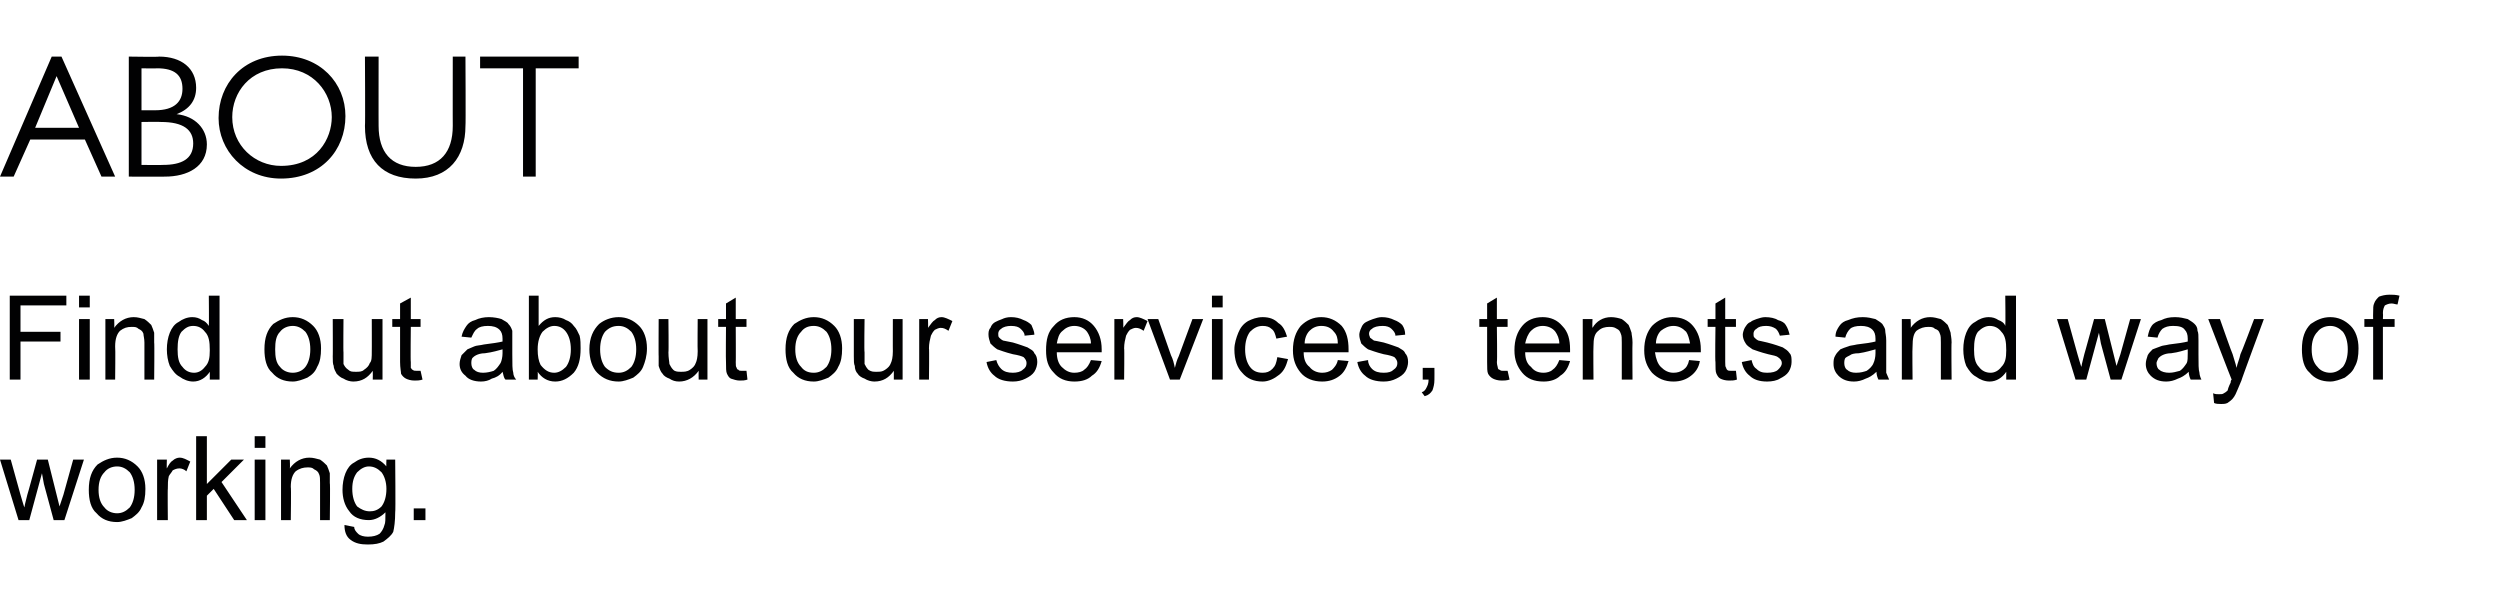 <?xml version="1.0" standalone="no"?><!DOCTYPE svg PUBLIC "-//W3C//DTD SVG 1.1//EN" "http://www.w3.org/Graphics/SVG/1.1/DTD/svg11.dtd"><svg xmlns="http://www.w3.org/2000/svg" version="1.1" width="256.2px" height="60.5px" viewBox="0 -5 256.2 60.5" style="top:-5px">  <desc>About Find out about our services, tenets and way of working.</desc>  <defs/>  <g id="Polygon734">    <path d="M 1.9 48.3 L 0 42.1 L 1.1 42.1 L 2.1 45.7 C 2.1 45.7 2.48 47.02 2.5 47 C 2.5 46.9 2.6 46.5 2.8 45.7 C 2.81 45.73 3.8 42.1 3.8 42.1 L 4.9 42.1 L 5.8 45.7 L 6.1 46.9 L 6.5 45.7 L 7.5 42.1 L 8.6 42.1 L 6.6 48.3 L 5.5 48.3 L 4.5 44.6 L 4.3 43.5 L 3 48.3 L 1.9 48.3 Z M 9.1 45.2 C 9.1 44 9.4 43.2 10 42.6 C 10.6 42.2 11.2 41.9 12 41.9 C 12.8 41.9 13.5 42.2 14.1 42.8 C 14.6 43.3 14.9 44.1 14.9 45.1 C 14.9 45.9 14.8 46.5 14.5 47 C 14.3 47.5 13.9 47.8 13.5 48.1 C 13 48.3 12.5 48.5 12 48.5 C 11.1 48.5 10.4 48.2 9.9 47.6 C 9.3 47.1 9.1 46.2 9.1 45.2 Z M 10.1 45.2 C 10.1 46 10.3 46.6 10.7 47 C 11 47.4 11.5 47.6 12 47.6 C 12.5 47.6 12.9 47.4 13.3 47 C 13.6 46.6 13.8 46 13.8 45.2 C 13.8 44.4 13.6 43.8 13.3 43.4 C 12.9 43 12.5 42.8 12 42.8 C 11.5 42.8 11 43 10.7 43.4 C 10.3 43.8 10.1 44.4 10.1 45.2 Z M 16.1 48.3 L 16.1 42.1 L 17.1 42.1 C 17.1 42.1 17.07 43.03 17.1 43 C 17.3 42.6 17.5 42.3 17.7 42.2 C 17.9 42 18.2 41.9 18.4 41.9 C 18.8 41.9 19.1 42.1 19.5 42.3 C 19.5 42.3 19.1 43.3 19.1 43.3 C 18.9 43.1 18.6 43 18.4 43 C 18.1 43 17.9 43.1 17.7 43.2 C 17.6 43.4 17.4 43.6 17.3 43.8 C 17.2 44.2 17.2 44.6 17.2 45.1 C 17.17 45.05 17.2 48.3 17.2 48.3 L 16.1 48.3 Z M 20.1 48.3 L 20.1 39.7 L 21.2 39.7 L 21.2 44.6 L 23.7 42.1 L 25 42.1 L 22.7 44.4 L 25.3 48.3 L 24 48.3 L 21.9 45.1 L 21.2 45.8 L 21.2 48.3 L 20.1 48.3 Z M 26.1 40.9 L 26.1 39.7 L 27.2 39.7 L 27.2 40.9 L 26.1 40.9 Z M 26.1 48.3 L 26.1 42.1 L 27.2 42.1 L 27.2 48.3 L 26.1 48.3 Z M 28.8 48.3 L 28.8 42.1 L 29.7 42.1 C 29.7 42.1 29.74 42.97 29.7 43 C 30.2 42.3 30.9 41.9 31.7 41.9 C 32.1 41.9 32.4 42 32.8 42.1 C 33.1 42.3 33.3 42.5 33.5 42.7 C 33.6 42.9 33.7 43.2 33.8 43.5 C 33.8 43.7 33.8 44 33.8 44.5 C 33.85 44.48 33.8 48.3 33.8 48.3 L 32.8 48.3 C 32.8 48.3 32.79 44.52 32.8 44.5 C 32.8 44.1 32.8 43.8 32.7 43.6 C 32.6 43.3 32.4 43.2 32.2 43.1 C 32 42.9 31.8 42.9 31.5 42.9 C 31.1 42.9 30.7 43 30.3 43.3 C 30 43.6 29.8 44.1 29.8 44.9 C 29.85 44.91 29.8 48.3 29.8 48.3 L 28.8 48.3 Z M 35.3 48.8 C 35.3 48.8 36.3 49 36.3 49 C 36.3 49.3 36.5 49.5 36.7 49.7 C 36.9 49.9 37.3 50 37.7 50 C 38.2 50 38.6 49.9 38.9 49.7 C 39.1 49.5 39.3 49.2 39.4 48.8 C 39.5 48.6 39.5 48.2 39.5 47.5 C 39 48 38.4 48.3 37.8 48.3 C 36.9 48.3 36.2 48 35.8 47.4 C 35.3 46.8 35.1 46 35.1 45.2 C 35.1 44.6 35.2 44 35.4 43.5 C 35.6 43 35.9 42.6 36.3 42.4 C 36.7 42.1 37.2 41.9 37.8 41.9 C 38.5 41.9 39.1 42.2 39.6 42.8 C 39.57 42.84 39.6 42.1 39.6 42.1 L 40.5 42.1 C 40.5 42.1 40.55 47.47 40.5 47.5 C 40.5 48.4 40.4 49.1 40.3 49.5 C 40.1 49.9 39.7 50.2 39.3 50.5 C 38.9 50.7 38.4 50.8 37.7 50.8 C 37 50.8 36.4 50.7 35.9 50.3 C 35.5 50 35.3 49.5 35.3 48.8 Z M 36.1 45.1 C 36.1 45.9 36.3 46.5 36.6 46.9 C 37 47.2 37.4 47.4 37.9 47.4 C 38.3 47.4 38.7 47.3 39.1 46.9 C 39.4 46.5 39.6 45.9 39.6 45.1 C 39.6 44.4 39.4 43.8 39.1 43.4 C 38.7 43 38.3 42.8 37.8 42.8 C 37.4 42.8 37 43 36.6 43.4 C 36.3 43.8 36.1 44.3 36.1 45.1 Z M 42.4 48.3 L 42.4 47.1 L 43.6 47.1 L 43.6 48.3 L 42.4 48.3 Z " stroke="none" fill="#010102"/>  </g>  <g id="Polygon733">    <path d="M 1 33.9 L 1 25.3 L 6.8 25.3 L 6.8 26.3 L 2.1 26.3 L 2.1 29 L 6.2 29 L 6.2 30 L 2.1 30 L 2.1 33.9 L 1 33.9 Z M 8.1 26.5 L 8.1 25.3 L 9.2 25.3 L 9.2 26.5 L 8.1 26.5 Z M 8.1 33.9 L 8.1 27.7 L 9.2 27.7 L 9.2 33.9 L 8.1 33.9 Z M 10.8 33.9 L 10.8 27.7 L 11.7 27.7 C 11.7 27.7 11.74 28.57 11.7 28.6 C 12.2 27.9 12.9 27.5 13.7 27.5 C 14.1 27.5 14.4 27.6 14.8 27.7 C 15.1 27.9 15.3 28.1 15.5 28.3 C 15.6 28.5 15.7 28.8 15.8 29.1 C 15.8 29.3 15.8 29.6 15.8 30.1 C 15.84 30.08 15.8 33.9 15.8 33.9 L 14.8 33.9 C 14.8 33.9 14.79 30.12 14.8 30.1 C 14.8 29.7 14.7 29.4 14.7 29.2 C 14.6 28.9 14.4 28.8 14.2 28.7 C 14 28.5 13.8 28.5 13.5 28.5 C 13 28.5 12.7 28.6 12.3 28.9 C 12 29.2 11.8 29.7 11.8 30.5 C 11.84 30.51 11.8 33.9 11.8 33.9 L 10.8 33.9 Z M 21.5 33.9 C 21.5 33.9 21.5 33.12 21.5 33.1 C 21.1 33.7 20.5 34.1 19.8 34.1 C 19.3 34.1 18.8 33.9 18.4 33.6 C 18 33.4 17.7 33 17.4 32.5 C 17.2 32 17.1 31.4 17.1 30.8 C 17.1 30.2 17.2 29.6 17.4 29.1 C 17.6 28.6 17.9 28.2 18.3 28 C 18.7 27.7 19.2 27.5 19.7 27.5 C 20.1 27.5 20.4 27.6 20.7 27.8 C 21 27.9 21.2 28.1 21.4 28.4 C 21.43 28.4 21.4 25.3 21.4 25.3 L 22.5 25.3 L 22.5 33.9 L 21.5 33.9 Z M 18.2 30.8 C 18.2 31.6 18.3 32.2 18.7 32.6 C 19 33 19.4 33.2 19.9 33.2 C 20.3 33.2 20.7 33 21 32.6 C 21.4 32.2 21.5 31.7 21.5 30.9 C 21.5 30 21.4 29.4 21 29 C 20.7 28.6 20.3 28.4 19.8 28.4 C 19.3 28.4 19 28.6 18.6 29 C 18.3 29.4 18.2 30 18.2 30.8 Z M 27.1 30.8 C 27.1 29.6 27.4 28.8 28 28.2 C 28.6 27.8 29.2 27.5 30 27.5 C 30.8 27.5 31.5 27.8 32.1 28.4 C 32.6 28.9 32.9 29.7 32.9 30.7 C 32.9 31.5 32.8 32.1 32.5 32.6 C 32.3 33.1 32 33.4 31.5 33.7 C 31 33.9 30.5 34.1 30 34.1 C 29.1 34.1 28.4 33.8 27.9 33.2 C 27.3 32.7 27.1 31.8 27.1 30.8 Z M 28.2 30.8 C 28.2 31.6 28.3 32.2 28.7 32.6 C 29 33 29.5 33.2 30 33.2 C 30.5 33.2 31 33 31.3 32.6 C 31.6 32.2 31.8 31.6 31.8 30.8 C 31.8 30 31.6 29.4 31.3 29 C 30.9 28.6 30.5 28.4 30 28.4 C 29.5 28.4 29 28.6 28.7 29 C 28.3 29.4 28.2 30 28.2 30.8 Z M 38.2 33.9 C 38.2 33.9 38.22 33 38.2 33 C 37.7 33.7 37.1 34.1 36.2 34.1 C 35.9 34.1 35.5 34 35.2 33.8 C 34.9 33.7 34.7 33.5 34.5 33.3 C 34.4 33.1 34.2 32.8 34.2 32.5 C 34.1 32.3 34.1 32 34.1 31.5 C 34.12 31.54 34.1 27.7 34.1 27.7 L 35.2 27.7 C 35.2 27.7 35.17 31.14 35.2 31.1 C 35.2 31.7 35.2 32.1 35.2 32.3 C 35.3 32.5 35.4 32.7 35.7 32.9 C 35.9 33.1 36.1 33.1 36.5 33.1 C 36.8 33.1 37.1 33.1 37.3 32.9 C 37.6 32.7 37.8 32.5 37.9 32.2 C 38.1 32 38.1 31.6 38.1 31 C 38.11 31.02 38.1 27.7 38.1 27.7 L 39.2 27.7 L 39.2 33.9 L 38.2 33.9 Z M 42.7 33 C 42.8 33 42.9 33 43.1 33 C 43.1 33 43.3 33.9 43.3 33.9 C 43 34 42.7 34 42.5 34 C 42.1 34 41.8 33.9 41.6 33.8 C 41.4 33.7 41.2 33.5 41.1 33.3 C 41.1 33.1 41 32.7 41 32.1 C 41.01 32.09 41 28.5 41 28.5 L 40.2 28.5 L 40.2 27.7 L 41 27.7 L 41 26.1 L 42.1 25.5 L 42.1 27.7 L 43.1 27.7 L 43.1 28.5 L 42.1 28.5 C 42.1 28.5 42.06 32.15 42.1 32.1 C 42.1 32.4 42.1 32.6 42.1 32.7 C 42.2 32.8 42.2 32.9 42.3 32.9 C 42.4 33 42.5 33 42.7 33 C 42.7 33 42.7 33 42.7 33 Z M 51.8 33.9 C 51.6 33.7 51.6 33.4 51.5 33.1 C 51.2 33.5 50.8 33.7 50.4 33.8 C 50.1 34 49.7 34.1 49.3 34.1 C 48.6 34.1 48 33.9 47.7 33.5 C 47.3 33.2 47.1 32.8 47.1 32.3 C 47.1 32 47.2 31.7 47.3 31.4 C 47.5 31.2 47.7 31 47.9 30.8 C 48.1 30.7 48.4 30.6 48.6 30.5 C 48.8 30.4 49.2 30.4 49.6 30.3 C 50.4 30.2 51.1 30.1 51.5 30 C 51.5 29.8 51.5 29.7 51.5 29.7 C 51.5 29.3 51.4 29 51.2 28.8 C 50.9 28.5 50.5 28.4 50 28.4 C 49.5 28.4 49.1 28.5 48.9 28.7 C 48.6 28.9 48.5 29.2 48.3 29.6 C 48.3 29.6 47.3 29.5 47.3 29.5 C 47.4 29 47.6 28.7 47.8 28.4 C 48 28.1 48.3 27.9 48.7 27.8 C 49.1 27.6 49.6 27.5 50.1 27.5 C 50.6 27.5 51.1 27.6 51.4 27.7 C 51.7 27.9 52 28 52.1 28.2 C 52.3 28.4 52.4 28.6 52.5 28.9 C 52.5 29.1 52.5 29.4 52.5 29.9 C 52.5 29.9 52.5 31.3 52.5 31.3 C 52.5 32.3 52.5 32.9 52.6 33.2 C 52.6 33.4 52.7 33.7 52.9 33.9 C 52.86 33.91 51.8 33.9 51.8 33.9 C 51.8 33.9 51.76 33.91 51.8 33.9 Z M 51.5 30.8 C 51.1 30.9 50.5 31.1 49.7 31.2 C 49.3 31.2 49 31.3 48.8 31.4 C 48.6 31.5 48.5 31.6 48.4 31.7 C 48.3 31.9 48.3 32.1 48.3 32.2 C 48.3 32.5 48.4 32.8 48.6 32.9 C 48.8 33.1 49.1 33.2 49.5 33.2 C 49.9 33.2 50.3 33.1 50.6 33 C 50.9 32.8 51.1 32.5 51.3 32.2 C 51.4 32 51.5 31.6 51.5 31.2 C 51.5 31.2 51.5 30.8 51.5 30.8 Z M 55.1 33.9 L 54.2 33.9 L 54.2 25.3 L 55.2 25.3 C 55.2 25.3 55.21 28.38 55.2 28.4 C 55.7 27.8 56.2 27.5 56.9 27.5 C 57.3 27.5 57.7 27.6 58 27.8 C 58.3 27.9 58.6 28.1 58.8 28.4 C 59.1 28.7 59.2 29 59.4 29.4 C 59.5 29.8 59.5 30.3 59.5 30.7 C 59.5 31.8 59.3 32.6 58.8 33.2 C 58.2 33.8 57.6 34.1 56.9 34.1 C 56.1 34.1 55.5 33.7 55.1 33.1 C 55.13 33.13 55.1 33.9 55.1 33.9 Z M 55.1 30.8 C 55.1 31.5 55.2 32 55.4 32.4 C 55.8 32.9 56.2 33.2 56.8 33.2 C 57.2 33.2 57.6 33 58 32.6 C 58.3 32.2 58.5 31.6 58.5 30.8 C 58.5 30 58.3 29.4 58 29 C 57.7 28.6 57.3 28.4 56.8 28.4 C 56.4 28.4 56 28.6 55.6 29 C 55.3 29.4 55.1 30 55.1 30.8 Z M 60.4 30.8 C 60.4 29.6 60.8 28.8 61.4 28.2 C 61.9 27.8 62.6 27.5 63.4 27.5 C 64.2 27.5 64.9 27.8 65.5 28.4 C 66 28.9 66.3 29.7 66.3 30.7 C 66.3 31.5 66.1 32.1 65.9 32.6 C 65.7 33.1 65.3 33.4 64.9 33.7 C 64.4 33.9 63.9 34.1 63.4 34.1 C 62.5 34.1 61.8 33.8 61.2 33.2 C 60.7 32.7 60.4 31.8 60.4 30.8 Z M 61.5 30.8 C 61.5 31.6 61.7 32.2 62 32.6 C 62.4 33 62.8 33.2 63.4 33.2 C 63.9 33.2 64.3 33 64.7 32.6 C 65 32.2 65.2 31.6 65.2 30.8 C 65.2 30 65 29.4 64.7 29 C 64.3 28.6 63.9 28.4 63.4 28.4 C 62.8 28.4 62.4 28.6 62 29 C 61.7 29.4 61.5 30 61.5 30.8 Z M 71.6 33.9 C 71.6 33.9 71.58 33 71.6 33 C 71.1 33.7 70.4 34.1 69.6 34.1 C 69.2 34.1 68.9 34 68.6 33.8 C 68.3 33.7 68 33.5 67.9 33.3 C 67.7 33.1 67.6 32.8 67.5 32.5 C 67.5 32.3 67.5 32 67.5 31.5 C 67.48 31.54 67.5 27.7 67.5 27.7 L 68.5 27.7 C 68.5 27.7 68.54 31.14 68.5 31.1 C 68.5 31.7 68.6 32.1 68.6 32.3 C 68.7 32.5 68.8 32.7 69 32.9 C 69.2 33.1 69.5 33.1 69.8 33.1 C 70.1 33.1 70.4 33.1 70.7 32.9 C 71 32.7 71.2 32.5 71.3 32.2 C 71.4 32 71.5 31.6 71.5 31 C 71.47 31.02 71.5 27.7 71.5 27.7 L 72.5 27.7 L 72.5 33.9 L 71.6 33.9 Z M 76 33 C 76.1 33 76.3 33 76.5 33 C 76.5 33 76.6 33.9 76.6 33.9 C 76.3 34 76.1 34 75.8 34 C 75.5 34 75.2 33.9 74.9 33.8 C 74.7 33.7 74.6 33.5 74.5 33.3 C 74.4 33.1 74.4 32.7 74.4 32.1 C 74.37 32.09 74.4 28.5 74.4 28.5 L 73.6 28.5 L 73.6 27.7 L 74.4 27.7 L 74.4 26.1 L 75.4 25.5 L 75.4 27.7 L 76.5 27.7 L 76.5 28.5 L 75.4 28.5 C 75.4 28.5 75.42 32.15 75.4 32.1 C 75.4 32.4 75.4 32.6 75.5 32.7 C 75.5 32.8 75.6 32.9 75.7 32.9 C 75.7 33 75.9 33 76 33 C 76 33 76 33 76 33 Z M 80.5 30.8 C 80.5 29.6 80.8 28.8 81.4 28.2 C 82 27.8 82.6 27.5 83.4 27.5 C 84.2 27.5 84.9 27.8 85.5 28.4 C 86 28.9 86.3 29.7 86.3 30.7 C 86.3 31.5 86.2 32.1 85.9 32.6 C 85.7 33.1 85.3 33.4 84.9 33.7 C 84.4 33.9 83.9 34.1 83.4 34.1 C 82.5 34.1 81.8 33.8 81.3 33.2 C 80.7 32.7 80.5 31.8 80.5 30.8 Z M 81.5 30.8 C 81.5 31.6 81.7 32.2 82.1 32.6 C 82.4 33 82.8 33.2 83.4 33.2 C 83.9 33.2 84.3 33 84.7 32.6 C 85 32.2 85.2 31.6 85.2 30.8 C 85.2 30 85 29.4 84.7 29 C 84.3 28.6 83.9 28.4 83.4 28.4 C 82.8 28.4 82.4 28.6 82.1 29 C 81.7 29.4 81.5 30 81.5 30.8 Z M 91.6 33.9 C 91.6 33.9 91.6 33 91.6 33 C 91.1 33.7 90.5 34.1 89.6 34.1 C 89.3 34.1 88.9 34 88.6 33.8 C 88.3 33.7 88 33.5 87.9 33.3 C 87.7 33.1 87.6 32.8 87.6 32.5 C 87.5 32.3 87.5 32 87.5 31.5 C 87.5 31.54 87.5 27.7 87.5 27.7 L 88.6 27.7 C 88.6 27.7 88.55 31.14 88.6 31.1 C 88.6 31.7 88.6 32.1 88.6 32.3 C 88.7 32.5 88.8 32.7 89 32.9 C 89.3 33.1 89.5 33.1 89.8 33.1 C 90.2 33.1 90.4 33.1 90.7 32.9 C 91 32.7 91.2 32.5 91.3 32.2 C 91.4 32 91.5 31.6 91.5 31 C 91.49 31.02 91.5 27.7 91.5 27.7 L 92.5 27.7 L 92.5 33.9 L 91.6 33.9 Z M 94.2 33.9 L 94.2 27.7 L 95.1 27.7 C 95.1 27.7 95.13 28.63 95.1 28.6 C 95.4 28.2 95.6 27.9 95.8 27.8 C 96 27.6 96.2 27.5 96.5 27.5 C 96.8 27.5 97.2 27.7 97.6 27.9 C 97.6 27.9 97.2 28.9 97.2 28.9 C 96.9 28.7 96.7 28.6 96.4 28.6 C 96.2 28.6 96 28.7 95.8 28.8 C 95.6 29 95.5 29.2 95.4 29.4 C 95.3 29.8 95.2 30.2 95.2 30.7 C 95.24 30.65 95.2 33.9 95.2 33.9 L 94.2 33.9 Z M 101.1 32.1 C 101.1 32.1 102.1 31.9 102.1 31.9 C 102.2 32.3 102.4 32.6 102.6 32.8 C 102.9 33.1 103.3 33.2 103.8 33.2 C 104.2 33.2 104.6 33.1 104.8 32.9 C 105.1 32.7 105.2 32.5 105.2 32.2 C 105.2 32 105.1 31.8 104.9 31.6 C 104.7 31.5 104.4 31.4 103.8 31.3 C 103 31.1 102.5 30.9 102.2 30.8 C 101.9 30.6 101.7 30.4 101.5 30.2 C 101.4 29.9 101.3 29.6 101.3 29.3 C 101.3 29.1 101.3 28.8 101.5 28.6 C 101.6 28.3 101.8 28.1 102 28 C 102.2 27.9 102.4 27.8 102.7 27.7 C 102.9 27.6 103.2 27.5 103.6 27.5 C 104.1 27.5 104.5 27.6 104.9 27.8 C 105.2 27.9 105.5 28.1 105.7 28.3 C 105.8 28.6 106 28.9 106 29.3 C 106 29.3 105 29.4 105 29.4 C 105 29.1 104.8 28.9 104.6 28.7 C 104.4 28.5 104.1 28.4 103.6 28.4 C 103.2 28.4 102.8 28.5 102.6 28.7 C 102.4 28.8 102.3 29 102.3 29.2 C 102.3 29.4 102.3 29.5 102.4 29.6 C 102.5 29.7 102.6 29.8 102.8 29.9 C 102.9 29.9 103.2 30 103.8 30.1 C 104.5 30.3 105 30.5 105.3 30.6 C 105.6 30.8 105.9 30.9 106 31.2 C 106.2 31.4 106.3 31.7 106.3 32.1 C 106.3 32.4 106.2 32.8 106 33.1 C 105.8 33.4 105.5 33.6 105.1 33.8 C 104.7 34 104.3 34.1 103.8 34.1 C 103 34.1 102.3 33.9 101.9 33.5 C 101.5 33.2 101.2 32.7 101.1 32.1 Z M 111.8 31.9 C 111.8 31.9 112.9 32 112.9 32 C 112.7 32.7 112.4 33.2 111.9 33.5 C 111.5 33.9 110.9 34.1 110.1 34.1 C 109.2 34.1 108.5 33.8 108 33.2 C 107.4 32.6 107.2 31.9 107.2 30.9 C 107.2 29.8 107.4 29 108 28.4 C 108.5 27.8 109.2 27.5 110.1 27.5 C 110.9 27.5 111.6 27.8 112.1 28.4 C 112.6 29 112.9 29.8 112.9 30.8 C 112.9 30.8 112.9 30.9 112.9 31.1 C 112.9 31.1 108.3 31.1 108.3 31.1 C 108.3 31.8 108.5 32.3 108.8 32.6 C 109.2 33 109.6 33.2 110.1 33.2 C 110.5 33.2 110.9 33.1 111.1 32.9 C 111.4 32.7 111.6 32.4 111.8 31.9 Z M 108.3 30.2 C 108.3 30.2 111.8 30.2 111.8 30.2 C 111.8 29.7 111.6 29.3 111.4 29 C 111.1 28.6 110.6 28.4 110.1 28.4 C 109.6 28.4 109.2 28.6 108.9 28.9 C 108.5 29.2 108.4 29.7 108.3 30.2 Z M 114.2 33.9 L 114.2 27.7 L 115.1 27.7 C 115.1 27.7 115.14 28.63 115.1 28.6 C 115.4 28.2 115.6 27.9 115.8 27.8 C 116 27.6 116.2 27.5 116.5 27.5 C 116.8 27.5 117.2 27.7 117.6 27.9 C 117.6 27.9 117.2 28.9 117.2 28.9 C 116.9 28.7 116.7 28.6 116.4 28.6 C 116.2 28.6 116 28.7 115.8 28.8 C 115.6 29 115.5 29.2 115.4 29.4 C 115.3 29.8 115.2 30.2 115.2 30.7 C 115.24 30.65 115.2 33.9 115.2 33.9 L 114.2 33.9 Z M 119.9 33.9 L 117.6 27.7 L 118.7 27.7 C 118.7 27.7 120.01 31.41 120 31.4 C 120.2 31.8 120.3 32.2 120.4 32.7 C 120.5 32.3 120.6 31.9 120.8 31.5 C 120.8 31.48 122.2 27.7 122.2 27.7 L 123.3 27.7 L 120.9 33.9 L 119.9 33.9 Z M 124.2 26.5 L 124.2 25.3 L 125.3 25.3 L 125.3 26.5 L 124.2 26.5 Z M 124.2 33.9 L 124.2 27.7 L 125.3 27.7 L 125.3 33.9 L 124.2 33.9 Z M 130.9 31.6 C 130.9 31.6 132 31.8 132 31.8 C 131.8 32.5 131.6 33 131.1 33.4 C 130.6 33.8 130 34.1 129.4 34.1 C 128.5 34.1 127.8 33.8 127.3 33.2 C 126.8 32.7 126.5 31.9 126.5 30.8 C 126.5 30.2 126.7 29.6 126.9 29.1 C 127.1 28.6 127.4 28.2 127.9 27.9 C 128.3 27.7 128.8 27.5 129.4 27.5 C 130.1 27.5 130.6 27.7 131 28.1 C 131.5 28.4 131.7 28.9 131.9 29.5 C 131.9 29.5 130.8 29.7 130.8 29.7 C 130.7 29.3 130.6 28.9 130.3 28.7 C 130.1 28.5 129.8 28.4 129.4 28.4 C 128.9 28.4 128.5 28.6 128.1 29 C 127.8 29.4 127.6 30 127.6 30.8 C 127.6 31.6 127.8 32.2 128.1 32.6 C 128.4 33 128.8 33.2 129.4 33.2 C 129.8 33.2 130.1 33.1 130.4 32.8 C 130.7 32.5 130.8 32.2 130.9 31.6 Z M 137.1 31.9 C 137.1 31.9 138.2 32 138.2 32 C 138 32.7 137.7 33.2 137.3 33.5 C 136.8 33.9 136.2 34.1 135.5 34.1 C 134.6 34.1 133.8 33.8 133.3 33.2 C 132.8 32.6 132.5 31.9 132.5 30.9 C 132.5 29.8 132.8 29 133.3 28.4 C 133.9 27.8 134.6 27.5 135.4 27.5 C 136.2 27.5 136.9 27.8 137.5 28.4 C 138 29 138.2 29.8 138.2 30.8 C 138.2 30.8 138.2 30.9 138.2 31.1 C 138.2 31.1 133.6 31.1 133.6 31.1 C 133.6 31.8 133.8 32.3 134.2 32.6 C 134.5 33 135 33.2 135.5 33.2 C 135.9 33.2 136.2 33.1 136.5 32.9 C 136.7 32.7 137 32.4 137.1 31.9 Z M 133.7 30.2 C 133.7 30.2 137.1 30.2 137.1 30.2 C 137.1 29.7 137 29.3 136.7 29 C 136.4 28.6 136 28.4 135.4 28.4 C 134.9 28.4 134.5 28.6 134.2 28.9 C 133.9 29.2 133.7 29.7 133.7 30.2 Z M 139.1 32.1 C 139.1 32.1 140.2 31.9 140.2 31.9 C 140.2 32.3 140.4 32.6 140.6 32.8 C 140.9 33.1 141.3 33.2 141.8 33.2 C 142.3 33.2 142.6 33.1 142.8 32.9 C 143.1 32.7 143.2 32.5 143.2 32.2 C 143.2 32 143.1 31.8 142.9 31.6 C 142.7 31.5 142.4 31.4 141.8 31.3 C 141 31.1 140.5 30.9 140.2 30.8 C 139.9 30.6 139.7 30.4 139.5 30.2 C 139.4 29.9 139.3 29.6 139.3 29.3 C 139.3 29.1 139.4 28.8 139.5 28.6 C 139.6 28.3 139.8 28.1 140 28 C 140.2 27.9 140.4 27.8 140.7 27.7 C 141 27.6 141.3 27.5 141.6 27.5 C 142.1 27.5 142.5 27.6 142.9 27.8 C 143.2 27.9 143.5 28.1 143.7 28.3 C 143.9 28.6 144 28.9 144 29.3 C 144 29.3 143 29.4 143 29.4 C 143 29.1 142.8 28.9 142.6 28.7 C 142.4 28.5 142.1 28.4 141.7 28.4 C 141.2 28.4 140.8 28.5 140.6 28.7 C 140.4 28.8 140.3 29 140.3 29.2 C 140.3 29.4 140.4 29.5 140.4 29.6 C 140.5 29.7 140.7 29.8 140.8 29.9 C 140.9 29.9 141.3 30 141.8 30.1 C 142.5 30.3 143 30.5 143.3 30.6 C 143.6 30.8 143.9 30.9 144 31.2 C 144.2 31.4 144.3 31.7 144.3 32.1 C 144.3 32.4 144.2 32.8 144 33.1 C 143.8 33.4 143.5 33.6 143.1 33.8 C 142.7 34 142.3 34.1 141.8 34.1 C 141 34.1 140.3 33.9 139.9 33.5 C 139.5 33.2 139.2 32.7 139.1 32.1 Z M 145.8 33.9 L 145.8 32.7 L 147 32.7 C 147 32.7 147.01 33.91 147 33.9 C 147 34.4 146.9 34.7 146.8 35 C 146.6 35.3 146.4 35.5 146 35.6 C 146 35.6 145.7 35.2 145.7 35.2 C 146 35.1 146.1 34.9 146.2 34.7 C 146.3 34.5 146.4 34.3 146.4 33.9 C 146.41 33.91 145.8 33.9 145.8 33.9 Z M 154 33 C 154.2 33 154.3 33 154.5 33 C 154.5 33 154.7 33.9 154.7 33.9 C 154.4 34 154.1 34 153.9 34 C 153.5 34 153.2 33.9 153 33.8 C 152.8 33.7 152.6 33.5 152.5 33.3 C 152.4 33.1 152.4 32.7 152.4 32.1 C 152.4 32.09 152.4 28.5 152.4 28.5 L 151.6 28.5 L 151.6 27.7 L 152.4 27.7 L 152.4 26.1 L 153.4 25.5 L 153.4 27.7 L 154.5 27.7 L 154.5 28.5 L 153.4 28.5 C 153.4 28.5 153.45 32.15 153.4 32.1 C 153.4 32.4 153.5 32.6 153.5 32.7 C 153.5 32.8 153.6 32.9 153.7 32.9 C 153.8 33 153.9 33 154 33 C 154 33 154 33 154 33 Z M 159.8 31.9 C 159.8 31.9 160.9 32 160.9 32 C 160.7 32.7 160.4 33.2 159.9 33.5 C 159.5 33.9 158.9 34.1 158.2 34.1 C 157.2 34.1 156.5 33.8 156 33.2 C 155.5 32.6 155.2 31.9 155.2 30.9 C 155.2 29.8 155.5 29 156 28.4 C 156.5 27.8 157.2 27.5 158.1 27.5 C 158.9 27.5 159.6 27.8 160.1 28.4 C 160.7 29 160.9 29.8 160.9 30.8 C 160.9 30.8 160.9 30.9 160.9 31.1 C 160.9 31.1 156.3 31.1 156.3 31.1 C 156.3 31.8 156.5 32.3 156.9 32.6 C 157.2 33 157.6 33.2 158.2 33.2 C 158.5 33.2 158.9 33.1 159.1 32.9 C 159.4 32.7 159.6 32.4 159.8 31.9 Z M 156.3 30.2 C 156.3 30.2 159.8 30.2 159.8 30.2 C 159.8 29.7 159.6 29.3 159.4 29 C 159.1 28.6 158.6 28.4 158.1 28.4 C 157.6 28.4 157.2 28.6 156.9 28.9 C 156.6 29.2 156.4 29.7 156.3 30.2 Z M 162.2 33.9 L 162.2 27.7 L 163.2 27.7 C 163.2 27.7 163.16 28.57 163.2 28.6 C 163.6 27.9 164.3 27.5 165.1 27.5 C 165.5 27.5 165.9 27.6 166.2 27.7 C 166.5 27.9 166.7 28.1 166.9 28.3 C 167 28.5 167.1 28.8 167.2 29.1 C 167.2 29.3 167.3 29.6 167.3 30.1 C 167.27 30.08 167.3 33.9 167.3 33.9 L 166.2 33.9 C 166.2 33.9 166.21 30.12 166.2 30.1 C 166.2 29.7 166.2 29.4 166.1 29.2 C 166 28.9 165.9 28.8 165.7 28.7 C 165.4 28.5 165.2 28.5 164.9 28.5 C 164.5 28.5 164.1 28.6 163.8 28.9 C 163.4 29.2 163.3 29.7 163.3 30.5 C 163.27 30.51 163.3 33.9 163.3 33.9 L 162.2 33.9 Z M 173.1 31.9 C 173.1 31.9 174.2 32 174.2 32 C 174.1 32.7 173.7 33.2 173.3 33.5 C 172.8 33.9 172.2 34.1 171.5 34.1 C 170.6 34.1 169.9 33.8 169.3 33.2 C 168.8 32.6 168.5 31.9 168.5 30.9 C 168.5 29.8 168.8 29 169.3 28.4 C 169.9 27.8 170.6 27.5 171.4 27.5 C 172.3 27.5 173 27.8 173.5 28.4 C 174 29 174.3 29.8 174.3 30.8 C 174.3 30.8 174.3 30.9 174.3 31.1 C 174.3 31.1 169.6 31.1 169.6 31.1 C 169.7 31.8 169.9 32.3 170.2 32.6 C 170.6 33 171 33.2 171.5 33.2 C 171.9 33.2 172.2 33.1 172.5 32.9 C 172.8 32.7 173 32.4 173.1 31.9 Z M 169.7 30.2 C 169.7 30.2 173.2 30.2 173.2 30.2 C 173.1 29.7 173 29.3 172.8 29 C 172.4 28.6 172 28.4 171.5 28.4 C 171 28.4 170.6 28.6 170.2 28.9 C 169.9 29.2 169.7 29.7 169.7 30.2 Z M 177.4 33 C 177.5 33 177.7 33 177.9 33 C 177.9 33 178 33.9 178 33.9 C 177.7 34 177.5 34 177.2 34 C 176.8 34 176.5 33.9 176.3 33.8 C 176.1 33.7 176 33.5 175.9 33.3 C 175.8 33.1 175.8 32.7 175.8 32.1 C 175.75 32.09 175.8 28.5 175.8 28.5 L 175 28.5 L 175 27.7 L 175.8 27.7 L 175.8 26.1 L 176.8 25.5 L 176.8 27.7 L 177.9 27.7 L 177.9 28.5 L 176.8 28.5 C 176.8 28.5 176.8 32.15 176.8 32.1 C 176.8 32.4 176.8 32.6 176.9 32.7 C 176.9 32.8 177 32.9 177 32.9 C 177.1 33 177.2 33 177.4 33 C 177.4 33 177.4 33 177.4 33 Z M 178.5 32.1 C 178.5 32.1 179.5 31.9 179.5 31.9 C 179.6 32.3 179.7 32.6 180 32.8 C 180.3 33.1 180.6 33.2 181.1 33.2 C 181.6 33.2 182 33.1 182.2 32.9 C 182.4 32.7 182.6 32.5 182.6 32.2 C 182.6 32 182.5 31.8 182.2 31.6 C 182.1 31.5 181.7 31.4 181.2 31.3 C 180.4 31.1 179.9 30.9 179.6 30.8 C 179.3 30.6 179 30.4 178.9 30.2 C 178.7 29.9 178.6 29.6 178.6 29.3 C 178.6 29.1 178.7 28.8 178.8 28.6 C 179 28.3 179.1 28.1 179.4 28 C 179.5 27.9 179.7 27.8 180 27.7 C 180.3 27.6 180.6 27.5 180.9 27.5 C 181.4 27.5 181.9 27.6 182.2 27.8 C 182.6 27.9 182.9 28.1 183 28.3 C 183.2 28.6 183.3 28.9 183.4 29.3 C 183.4 29.3 182.4 29.4 182.4 29.4 C 182.3 29.1 182.2 28.9 182 28.7 C 181.7 28.5 181.4 28.4 181 28.4 C 180.5 28.4 180.2 28.5 180 28.7 C 179.8 28.8 179.7 29 179.7 29.2 C 179.7 29.4 179.7 29.5 179.8 29.6 C 179.9 29.7 180 29.8 180.2 29.9 C 180.3 29.9 180.6 30 181.1 30.1 C 181.9 30.3 182.4 30.5 182.7 30.6 C 183 30.8 183.2 30.9 183.4 31.2 C 183.6 31.4 183.6 31.7 183.6 32.1 C 183.6 32.4 183.5 32.8 183.3 33.1 C 183.1 33.4 182.8 33.6 182.4 33.8 C 182.1 34 181.6 34.1 181.1 34.1 C 180.3 34.1 179.7 33.9 179.3 33.5 C 178.9 33.2 178.6 32.7 178.5 32.1 Z M 192.5 33.9 C 192.4 33.7 192.3 33.4 192.3 33.1 C 191.9 33.5 191.5 33.7 191.2 33.8 C 190.8 34 190.4 34.1 190 34.1 C 189.3 34.1 188.8 33.9 188.4 33.5 C 188.1 33.2 187.9 32.8 187.9 32.3 C 187.9 32 187.9 31.7 188.1 31.4 C 188.2 31.2 188.4 31 188.6 30.8 C 188.8 30.7 189.1 30.6 189.4 30.5 C 189.6 30.4 189.9 30.4 190.3 30.3 C 191.2 30.2 191.8 30.1 192.2 30 C 192.2 29.8 192.2 29.7 192.2 29.7 C 192.2 29.3 192.1 29 191.9 28.8 C 191.6 28.5 191.2 28.4 190.7 28.4 C 190.2 28.4 189.8 28.5 189.6 28.7 C 189.4 28.9 189.2 29.2 189.1 29.6 C 189.1 29.6 188.1 29.5 188.1 29.5 C 188.1 29 188.3 28.7 188.5 28.4 C 188.7 28.1 189 27.9 189.4 27.8 C 189.9 27.6 190.3 27.5 190.9 27.5 C 191.4 27.5 191.8 27.6 192.2 27.7 C 192.5 27.9 192.7 28 192.9 28.2 C 193 28.4 193.2 28.6 193.2 28.9 C 193.2 29.1 193.3 29.4 193.3 29.9 C 193.3 29.9 193.3 31.3 193.3 31.3 C 193.3 32.3 193.3 32.9 193.3 33.2 C 193.4 33.4 193.5 33.7 193.6 33.9 C 193.6 33.91 192.5 33.9 192.5 33.9 C 192.5 33.9 192.5 33.91 192.5 33.9 Z M 192.2 30.8 C 191.8 30.9 191.2 31.1 190.5 31.2 C 190 31.2 189.7 31.3 189.6 31.4 C 189.4 31.5 189.2 31.6 189.1 31.7 C 189 31.9 189 32.1 189 32.2 C 189 32.5 189.1 32.8 189.3 32.9 C 189.5 33.1 189.8 33.2 190.2 33.2 C 190.7 33.2 191 33.1 191.3 33 C 191.6 32.8 191.9 32.5 192 32.2 C 192.1 32 192.2 31.6 192.2 31.2 C 192.2 31.2 192.2 30.8 192.2 30.8 Z M 194.9 33.9 L 194.9 27.7 L 195.8 27.7 C 195.8 27.7 195.85 28.57 195.8 28.6 C 196.3 27.9 197 27.5 197.8 27.5 C 198.2 27.5 198.5 27.6 198.9 27.7 C 199.2 27.9 199.4 28.1 199.6 28.3 C 199.7 28.5 199.8 28.8 199.9 29.1 C 199.9 29.3 200 29.6 200 30.1 C 199.96 30.08 200 33.9 200 33.9 L 198.9 33.9 C 198.9 33.9 198.9 30.12 198.9 30.1 C 198.9 29.7 198.9 29.4 198.8 29.2 C 198.7 28.9 198.6 28.8 198.3 28.7 C 198.1 28.5 197.9 28.5 197.6 28.5 C 197.2 28.5 196.8 28.6 196.4 28.9 C 196.1 29.2 196 29.7 196 30.5 C 195.96 30.51 196 33.9 196 33.9 L 194.9 33.9 Z M 205.6 33.9 C 205.6 33.9 205.61 33.12 205.6 33.1 C 205.2 33.7 204.6 34.1 203.9 34.1 C 203.4 34.1 202.9 33.9 202.5 33.6 C 202.1 33.4 201.8 33 201.5 32.5 C 201.3 32 201.2 31.4 201.2 30.8 C 201.2 30.2 201.3 29.6 201.5 29.1 C 201.7 28.6 202 28.2 202.4 28 C 202.8 27.7 203.3 27.5 203.8 27.5 C 204.2 27.5 204.5 27.6 204.8 27.8 C 205.1 27.9 205.4 28.1 205.5 28.4 C 205.54 28.4 205.5 25.3 205.5 25.3 L 206.6 25.3 L 206.6 33.9 L 205.6 33.9 Z M 202.3 30.8 C 202.3 31.6 202.4 32.2 202.8 32.6 C 203.1 33 203.5 33.2 204 33.2 C 204.4 33.2 204.8 33 205.1 32.6 C 205.5 32.2 205.6 31.7 205.6 30.9 C 205.6 30 205.5 29.4 205.1 29 C 204.8 28.6 204.4 28.4 203.9 28.4 C 203.5 28.4 203.1 28.6 202.7 29 C 202.4 29.4 202.3 30 202.3 30.8 Z M 212.7 33.9 L 210.8 27.7 L 211.9 27.7 L 212.9 31.3 C 212.9 31.3 213.28 32.62 213.3 32.6 C 213.3 32.5 213.4 32.1 213.6 31.3 C 213.6 31.33 214.6 27.7 214.6 27.7 L 215.7 27.7 L 216.6 31.3 L 216.9 32.5 L 217.3 31.3 L 218.3 27.7 L 219.4 27.7 L 217.4 33.9 L 216.3 33.9 L 215.3 30.2 L 215.1 29.1 L 213.8 33.9 L 212.7 33.9 Z M 224.5 33.9 C 224.4 33.7 224.3 33.4 224.3 33.1 C 223.9 33.5 223.5 33.7 223.2 33.8 C 222.8 34 222.4 34.1 222 34.1 C 221.3 34.1 220.8 33.9 220.4 33.5 C 220.1 33.2 219.9 32.8 219.9 32.3 C 219.9 32 220 31.7 220.1 31.4 C 220.2 31.2 220.4 31 220.6 30.8 C 220.9 30.7 221.1 30.6 221.4 30.5 C 221.6 30.4 221.9 30.4 222.3 30.3 C 223.2 30.2 223.8 30.1 224.2 30 C 224.2 29.8 224.2 29.7 224.2 29.7 C 224.2 29.3 224.1 29 223.9 28.8 C 223.7 28.5 223.3 28.4 222.7 28.4 C 222.2 28.4 221.9 28.5 221.6 28.7 C 221.4 28.9 221.2 29.2 221.1 29.6 C 221.1 29.6 220.1 29.5 220.1 29.5 C 220.2 29 220.3 28.7 220.5 28.4 C 220.7 28.1 221.1 27.9 221.5 27.8 C 221.9 27.6 222.3 27.5 222.9 27.5 C 223.4 27.5 223.8 27.6 224.2 27.7 C 224.5 27.9 224.7 28 224.9 28.2 C 225.1 28.4 225.2 28.6 225.2 28.9 C 225.3 29.1 225.3 29.4 225.3 29.9 C 225.3 29.9 225.3 31.3 225.3 31.3 C 225.3 32.3 225.3 32.9 225.4 33.2 C 225.4 33.4 225.5 33.7 225.6 33.9 C 225.62 33.91 224.5 33.9 224.5 33.9 C 224.5 33.9 224.52 33.91 224.5 33.9 Z M 224.2 30.8 C 223.8 30.9 223.3 31.1 222.5 31.2 C 222.1 31.2 221.8 31.3 221.6 31.4 C 221.4 31.5 221.3 31.6 221.2 31.7 C 221.1 31.9 221 32.1 221 32.2 C 221 32.5 221.1 32.8 221.3 32.9 C 221.5 33.1 221.9 33.2 222.3 33.2 C 222.7 33.2 223 33.1 223.4 33 C 223.7 32.8 223.9 32.5 224.1 32.2 C 224.2 32 224.2 31.6 224.2 31.2 C 224.2 31.2 224.2 30.8 224.2 30.8 Z M 227.6 36.4 C 227.4 36.4 227.1 36.4 226.9 36.3 C 226.9 36.3 226.8 35.3 226.8 35.3 C 227 35.4 227.2 35.4 227.4 35.4 C 227.6 35.4 227.8 35.4 227.9 35.3 C 228.1 35.2 228.2 35.1 228.3 35 C 228.3 34.9 228.4 34.6 228.6 34.2 C 228.6 34.1 228.6 34 228.7 33.9 C 228.69 33.92 226.3 27.7 226.3 27.7 L 227.5 27.7 C 227.5 27.7 228.76 31.29 228.8 31.3 C 228.9 31.7 229.1 32.2 229.2 32.7 C 229.3 32.2 229.5 31.8 229.6 31.3 C 229.64 31.31 231 27.7 231 27.7 L 232 27.7 C 232 27.7 229.66 34.02 229.7 34 C 229.4 34.7 229.2 35.2 229.1 35.4 C 228.9 35.8 228.7 36 228.4 36.2 C 228.2 36.4 227.9 36.4 227.6 36.4 C 227.6 36.4 227.6 36.4 227.6 36.4 Z M 235.9 30.8 C 235.9 29.6 236.2 28.8 236.8 28.2 C 237.4 27.8 238 27.5 238.8 27.5 C 239.6 27.5 240.3 27.8 240.9 28.4 C 241.4 28.9 241.7 29.7 241.7 30.7 C 241.7 31.5 241.6 32.1 241.3 32.6 C 241.1 33.1 240.7 33.4 240.3 33.7 C 239.8 33.9 239.3 34.1 238.8 34.1 C 237.9 34.1 237.2 33.8 236.7 33.2 C 236.1 32.7 235.9 31.8 235.9 30.8 Z M 236.9 30.8 C 236.9 31.6 237.1 32.2 237.5 32.6 C 237.8 33 238.3 33.2 238.8 33.2 C 239.3 33.2 239.7 33 240.1 32.6 C 240.4 32.2 240.6 31.6 240.6 30.8 C 240.6 30 240.4 29.4 240.1 29 C 239.7 28.6 239.3 28.4 238.8 28.4 C 238.3 28.4 237.8 28.6 237.5 29 C 237.1 29.4 236.9 30 236.9 30.8 Z M 243.2 33.9 L 243.2 28.5 L 242.3 28.5 L 242.3 27.7 L 243.2 27.7 C 243.2 27.7 243.18 27.03 243.2 27 C 243.2 26.6 243.2 26.3 243.3 26.1 C 243.4 25.8 243.6 25.6 243.8 25.4 C 244.1 25.3 244.4 25.2 244.9 25.2 C 245.2 25.2 245.5 25.2 245.9 25.3 C 245.9 25.3 245.7 26.2 245.7 26.2 C 245.5 26.2 245.3 26.1 245.1 26.1 C 244.8 26.1 244.6 26.2 244.4 26.3 C 244.3 26.5 244.2 26.7 244.2 27.1 C 244.23 27.11 244.2 27.7 244.2 27.7 L 245.4 27.7 L 245.4 28.5 L 244.2 28.5 L 244.2 33.9 L 243.2 33.9 Z " stroke="none" fill="#010102"/>  </g>  <g id="Polygon732">    <path d="M 6.3 0.8 L 11.8 13.1 L 10.4 13.1 L 8.7 9.3 L 3.1 9.3 L 1.4 13.1 L 0 13.1 L 5.3 0.8 L 6.3 0.8 Z M 3.6 8.1 L 8.1 8.1 L 5.8 2.8 L 3.6 8.1 Z M 16.3 0.8 C 18.6 0.8 20.1 2 20.1 4 C 20.1 5.3 19.4 6.2 18.1 6.7 C 20 6.9 21.2 8.2 21.2 9.8 C 21.2 12.1 19.2 13.1 16.9 13.1 C 16.92 13.12 13.2 13.1 13.2 13.1 L 13.2 0.8 C 13.2 0.8 16.34 0.85 16.3 0.8 Z M 14.5 6.3 C 14.5 6.3 15.86 6.3 15.9 6.3 C 17.9 6.3 18.7 5.4 18.7 4.1 C 18.7 2.7 17.9 2 16.1 2 C 16.07 2.03 14.5 2 14.5 2 L 14.5 6.3 Z M 16.7 11.9 C 18.6 11.9 19.8 11.3 19.8 9.7 C 19.8 8.3 18.8 7.5 16.5 7.5 C 16.47 7.47 14.5 7.5 14.5 7.5 L 14.5 11.9 C 14.5 11.9 16.67 11.93 16.7 11.9 Z M 35.4 6.9 C 35.4 10.4 32.9 13.3 28.8 13.3 C 25 13.3 22.4 10.4 22.4 7.1 C 22.4 3.6 24.9 0.7 28.9 0.7 C 32.8 0.7 35.4 3.5 35.4 6.9 Z M 23.8 7 C 23.8 9.9 26.1 12 28.8 12 C 32.5 12 34 9.2 34 7 C 34 4.5 32.1 2 28.9 2 C 25.6 2 23.8 4.5 23.8 7 Z M 38.8 0.8 C 38.8 0.8 38.79 7.92 38.8 7.9 C 38.8 10.6 40.1 12.1 42.6 12.1 C 45.1 12.1 46.4 10.6 46.4 7.9 C 46.39 7.92 46.4 0.8 46.4 0.8 L 47.7 0.8 C 47.7 0.8 47.74 7.92 47.7 7.9 C 47.7 11.1 46 13.3 42.6 13.3 C 39.2 13.3 37.4 11.4 37.4 7.9 C 37.44 7.92 37.4 0.8 37.4 0.8 L 38.8 0.8 Z M 59.3 0.8 L 59.3 2 L 54.9 2 L 54.9 13.1 L 53.6 13.1 L 53.6 2 L 49.2 2 L 49.2 0.8 L 59.3 0.8 Z " stroke="none" fill="#010102"/>  </g></svg>
